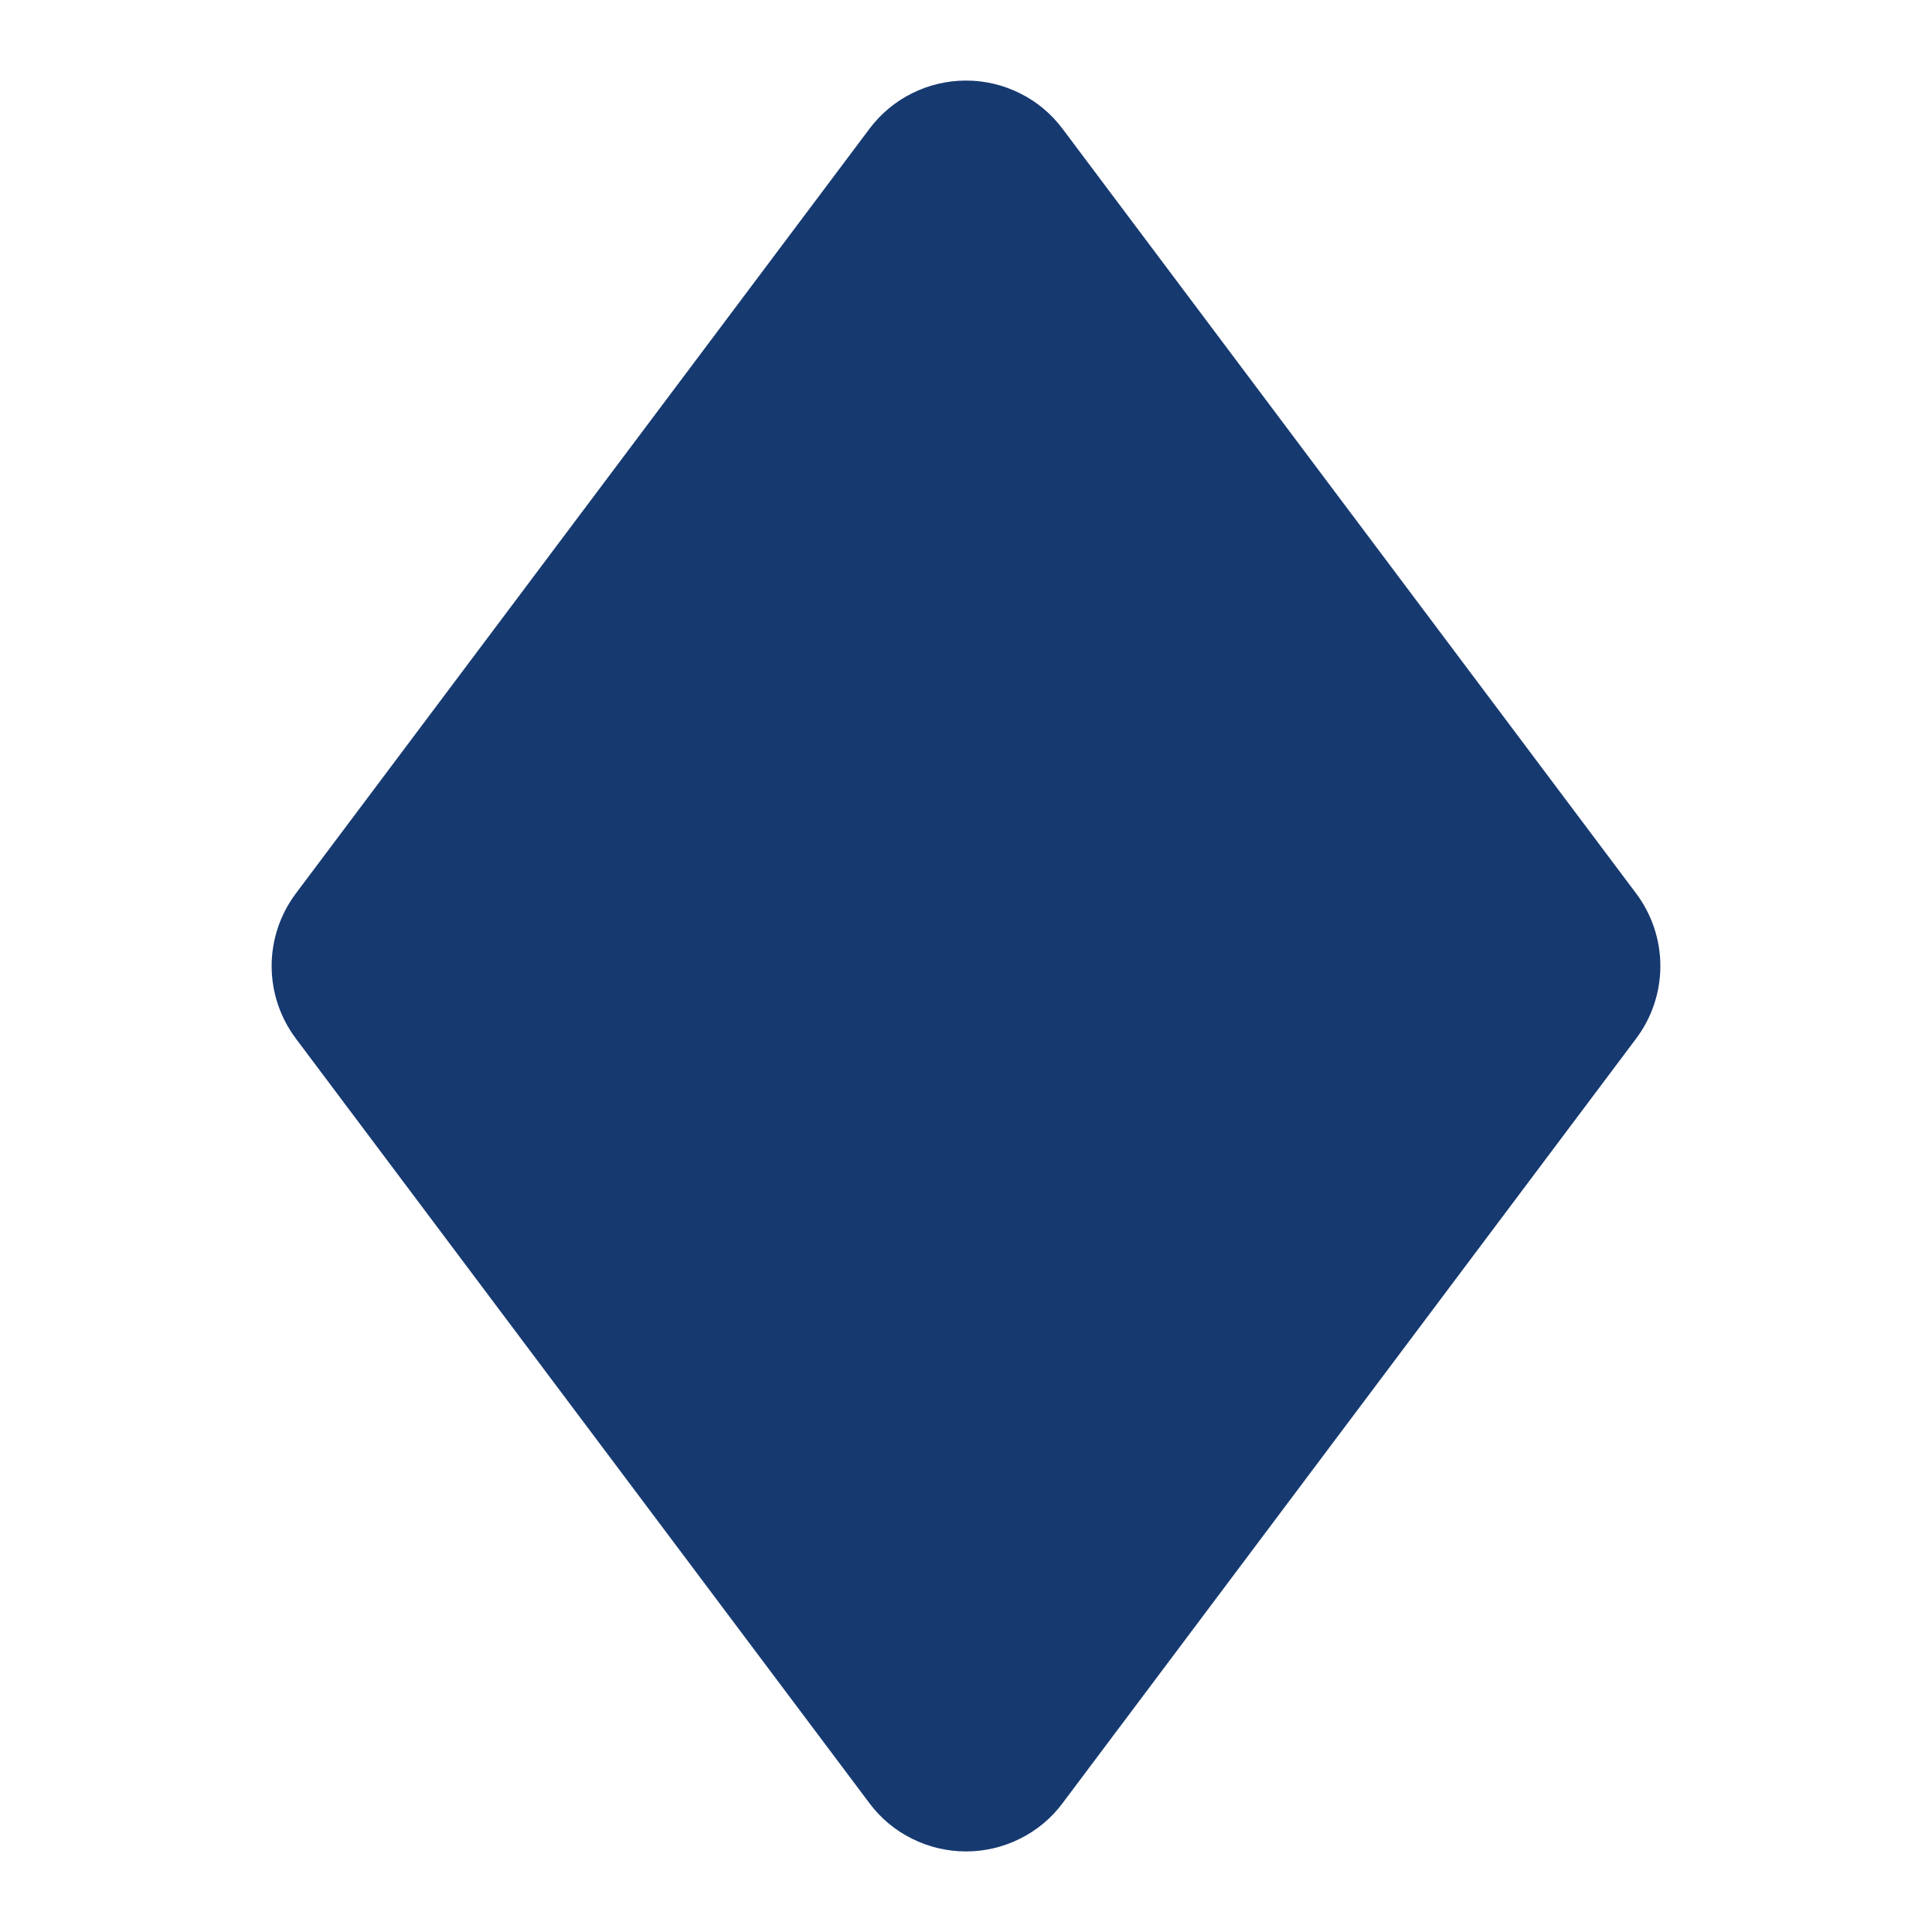 <svg width="20" height="20" viewBox="0 0 20 20" fill="none" xmlns="http://www.w3.org/2000/svg">
<path d="M3.062 9.25L9 1.334C9.116 1.179 9.267 1.052 9.441 0.966C9.615 0.879 9.806 0.834 10 0.834C10.194 0.834 10.385 0.879 10.559 0.966C10.733 1.052 10.884 1.179 11 1.334L16.938 9.25C17.1 9.466 17.188 9.73 17.188 10C17.188 10.271 17.1 10.534 16.938 10.75L11 18.666C10.884 18.822 10.733 18.948 10.559 19.034C10.385 19.121 10.194 19.166 10 19.166C9.806 19.166 9.615 19.121 9.441 19.034C9.267 18.948 9.116 18.822 9 18.666L3.062 10.75C2.9 10.534 2.812 10.271 2.812 10C2.812 9.73 2.9 9.466 3.062 9.25Z" fill="#163970"/>
</svg>
